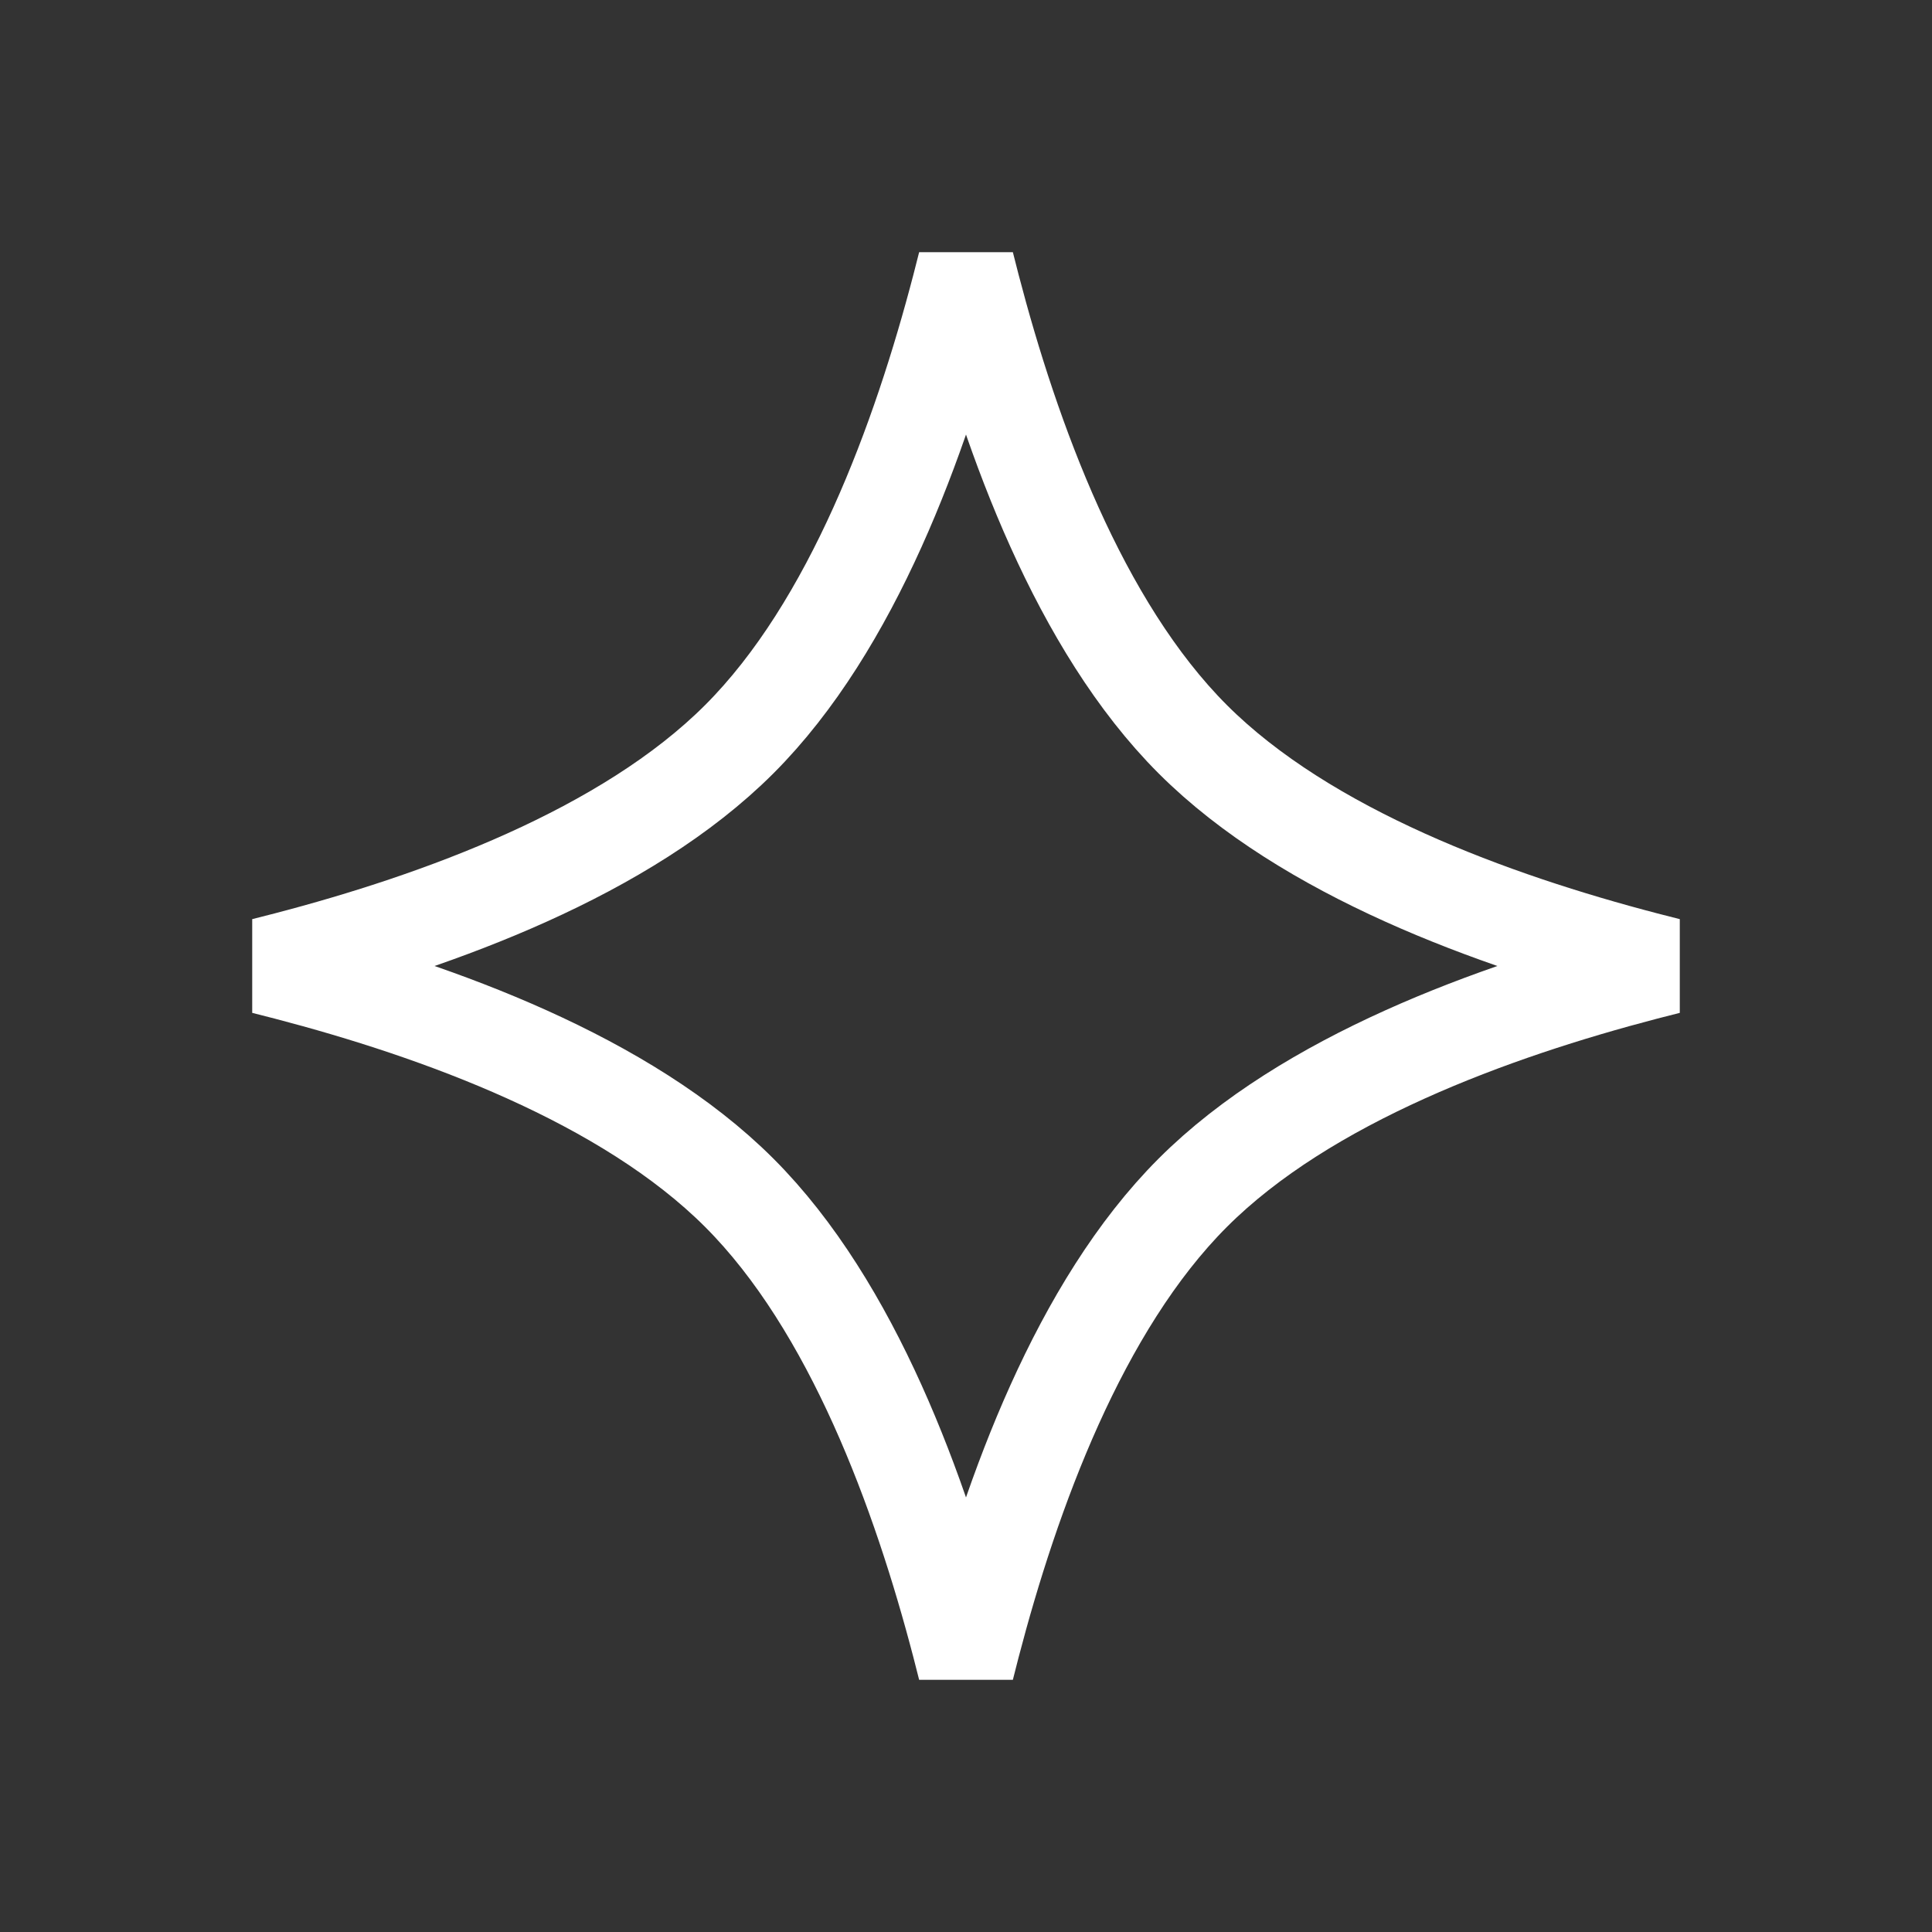 <svg width="100" height="100" viewBox="0 0 100 100" fill="none" xmlns="http://www.w3.org/2000/svg">
<rect x="0" y="0" width="100" height="100" fill="#333333" stroke="none"/>
<path d="M85.15 49.696C85.551 49.801 85.948 49.902 86.341 50C85.948 50.098 85.551 50.199 85.15 50.304C77.321 52.349 67.618 55.856 61.737 61.737C55.856 67.618 52.349 77.321 50.304 85.15C50.199 85.551 50.098 85.948 50 86.341C49.902 85.948 49.801 85.551 49.696 85.15C47.651 77.321 44.144 67.618 38.263 61.737C32.382 55.856 22.679 52.349 14.85 50.304C14.449 50.199 14.052 50.098 13.659 50C14.052 49.902 14.449 49.801 14.85 49.696C22.679 47.651 32.382 44.144 38.263 38.263C44.144 32.382 47.651 22.679 49.696 14.85C49.801 14.449 49.902 14.052 50 13.659C50.098 14.052 50.199 14.449 50.304 14.85C52.349 22.679 55.856 32.382 61.737 38.263C67.618 44.144 77.321 47.651 85.15 49.696Z" stroke="white" stroke-width="5"/>
</svg>
